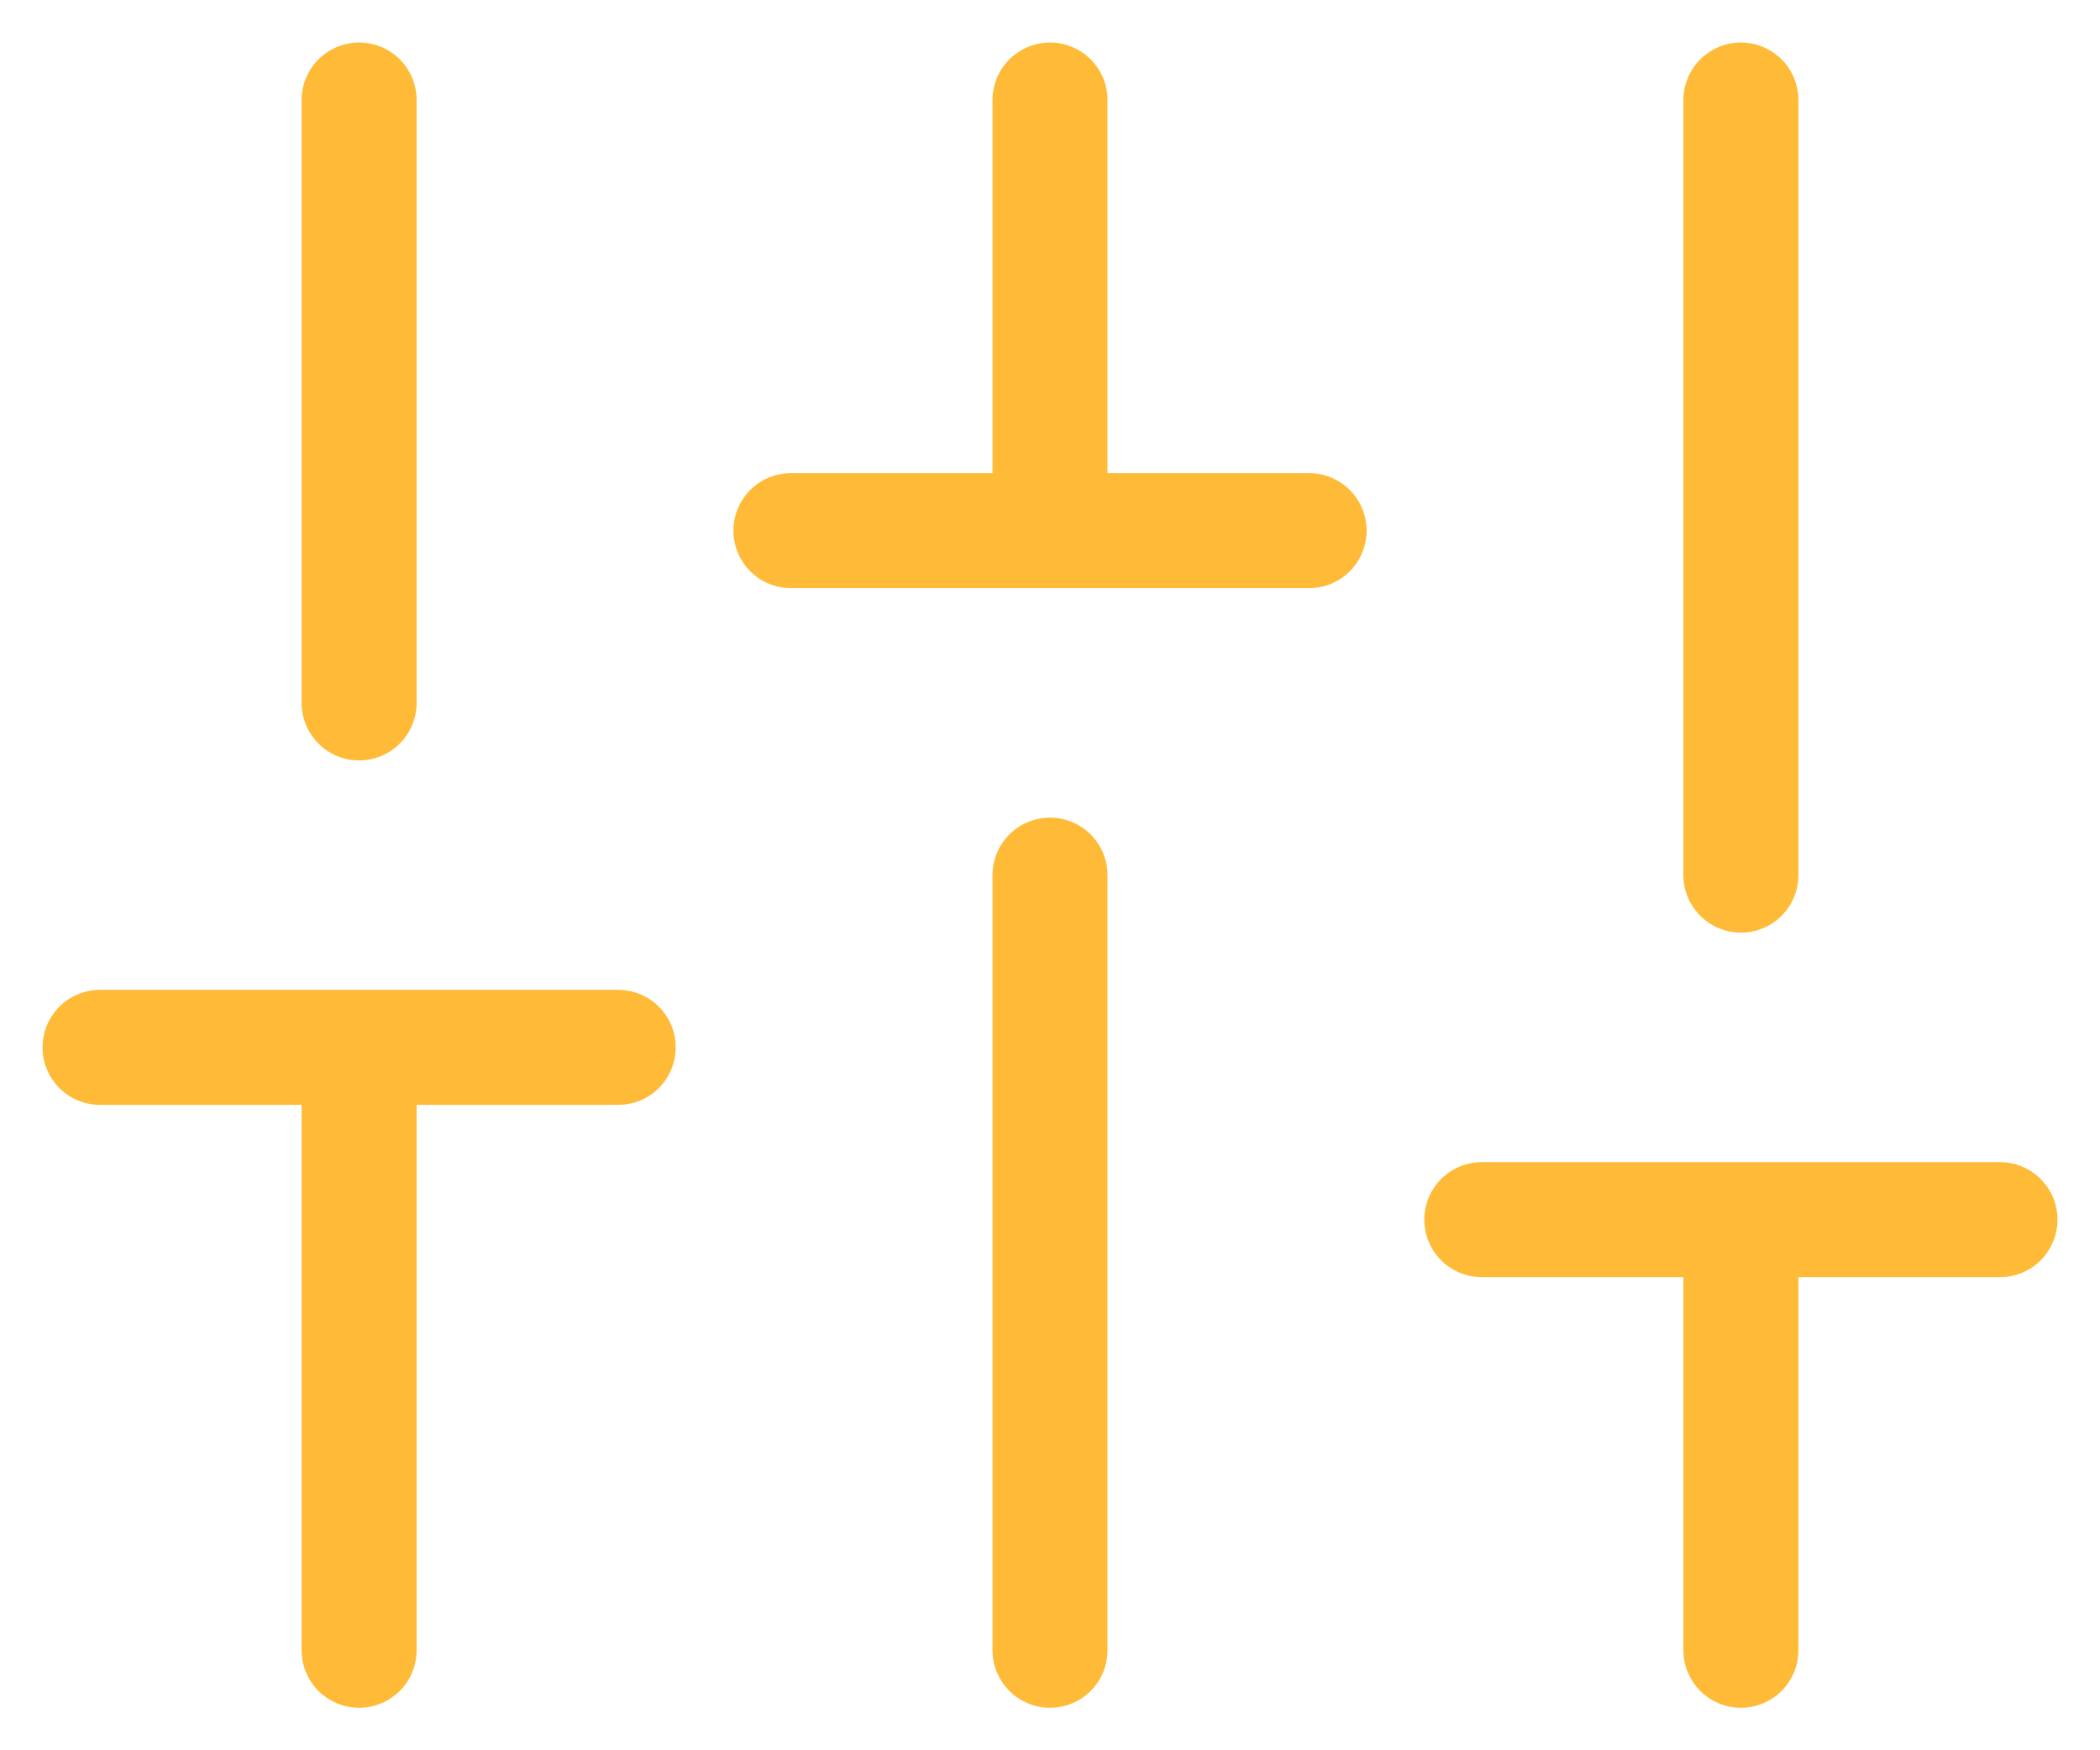 <svg xmlns="http://www.w3.org/2000/svg" width="42" height="35" fill="none">
                                    <path stroke="#FFBB38" stroke-linecap="round" stroke-linejoin="round" stroke-width="2.3" d="M7.182 33V20.944m0-6.888V2M21 33V17.5m0-6.889V2m13.818 31v-8.611m0-6.889V2M2 20.944h10.364m3.454-10.333h10.364m3.454 13.778H40"></path>
                                </svg>